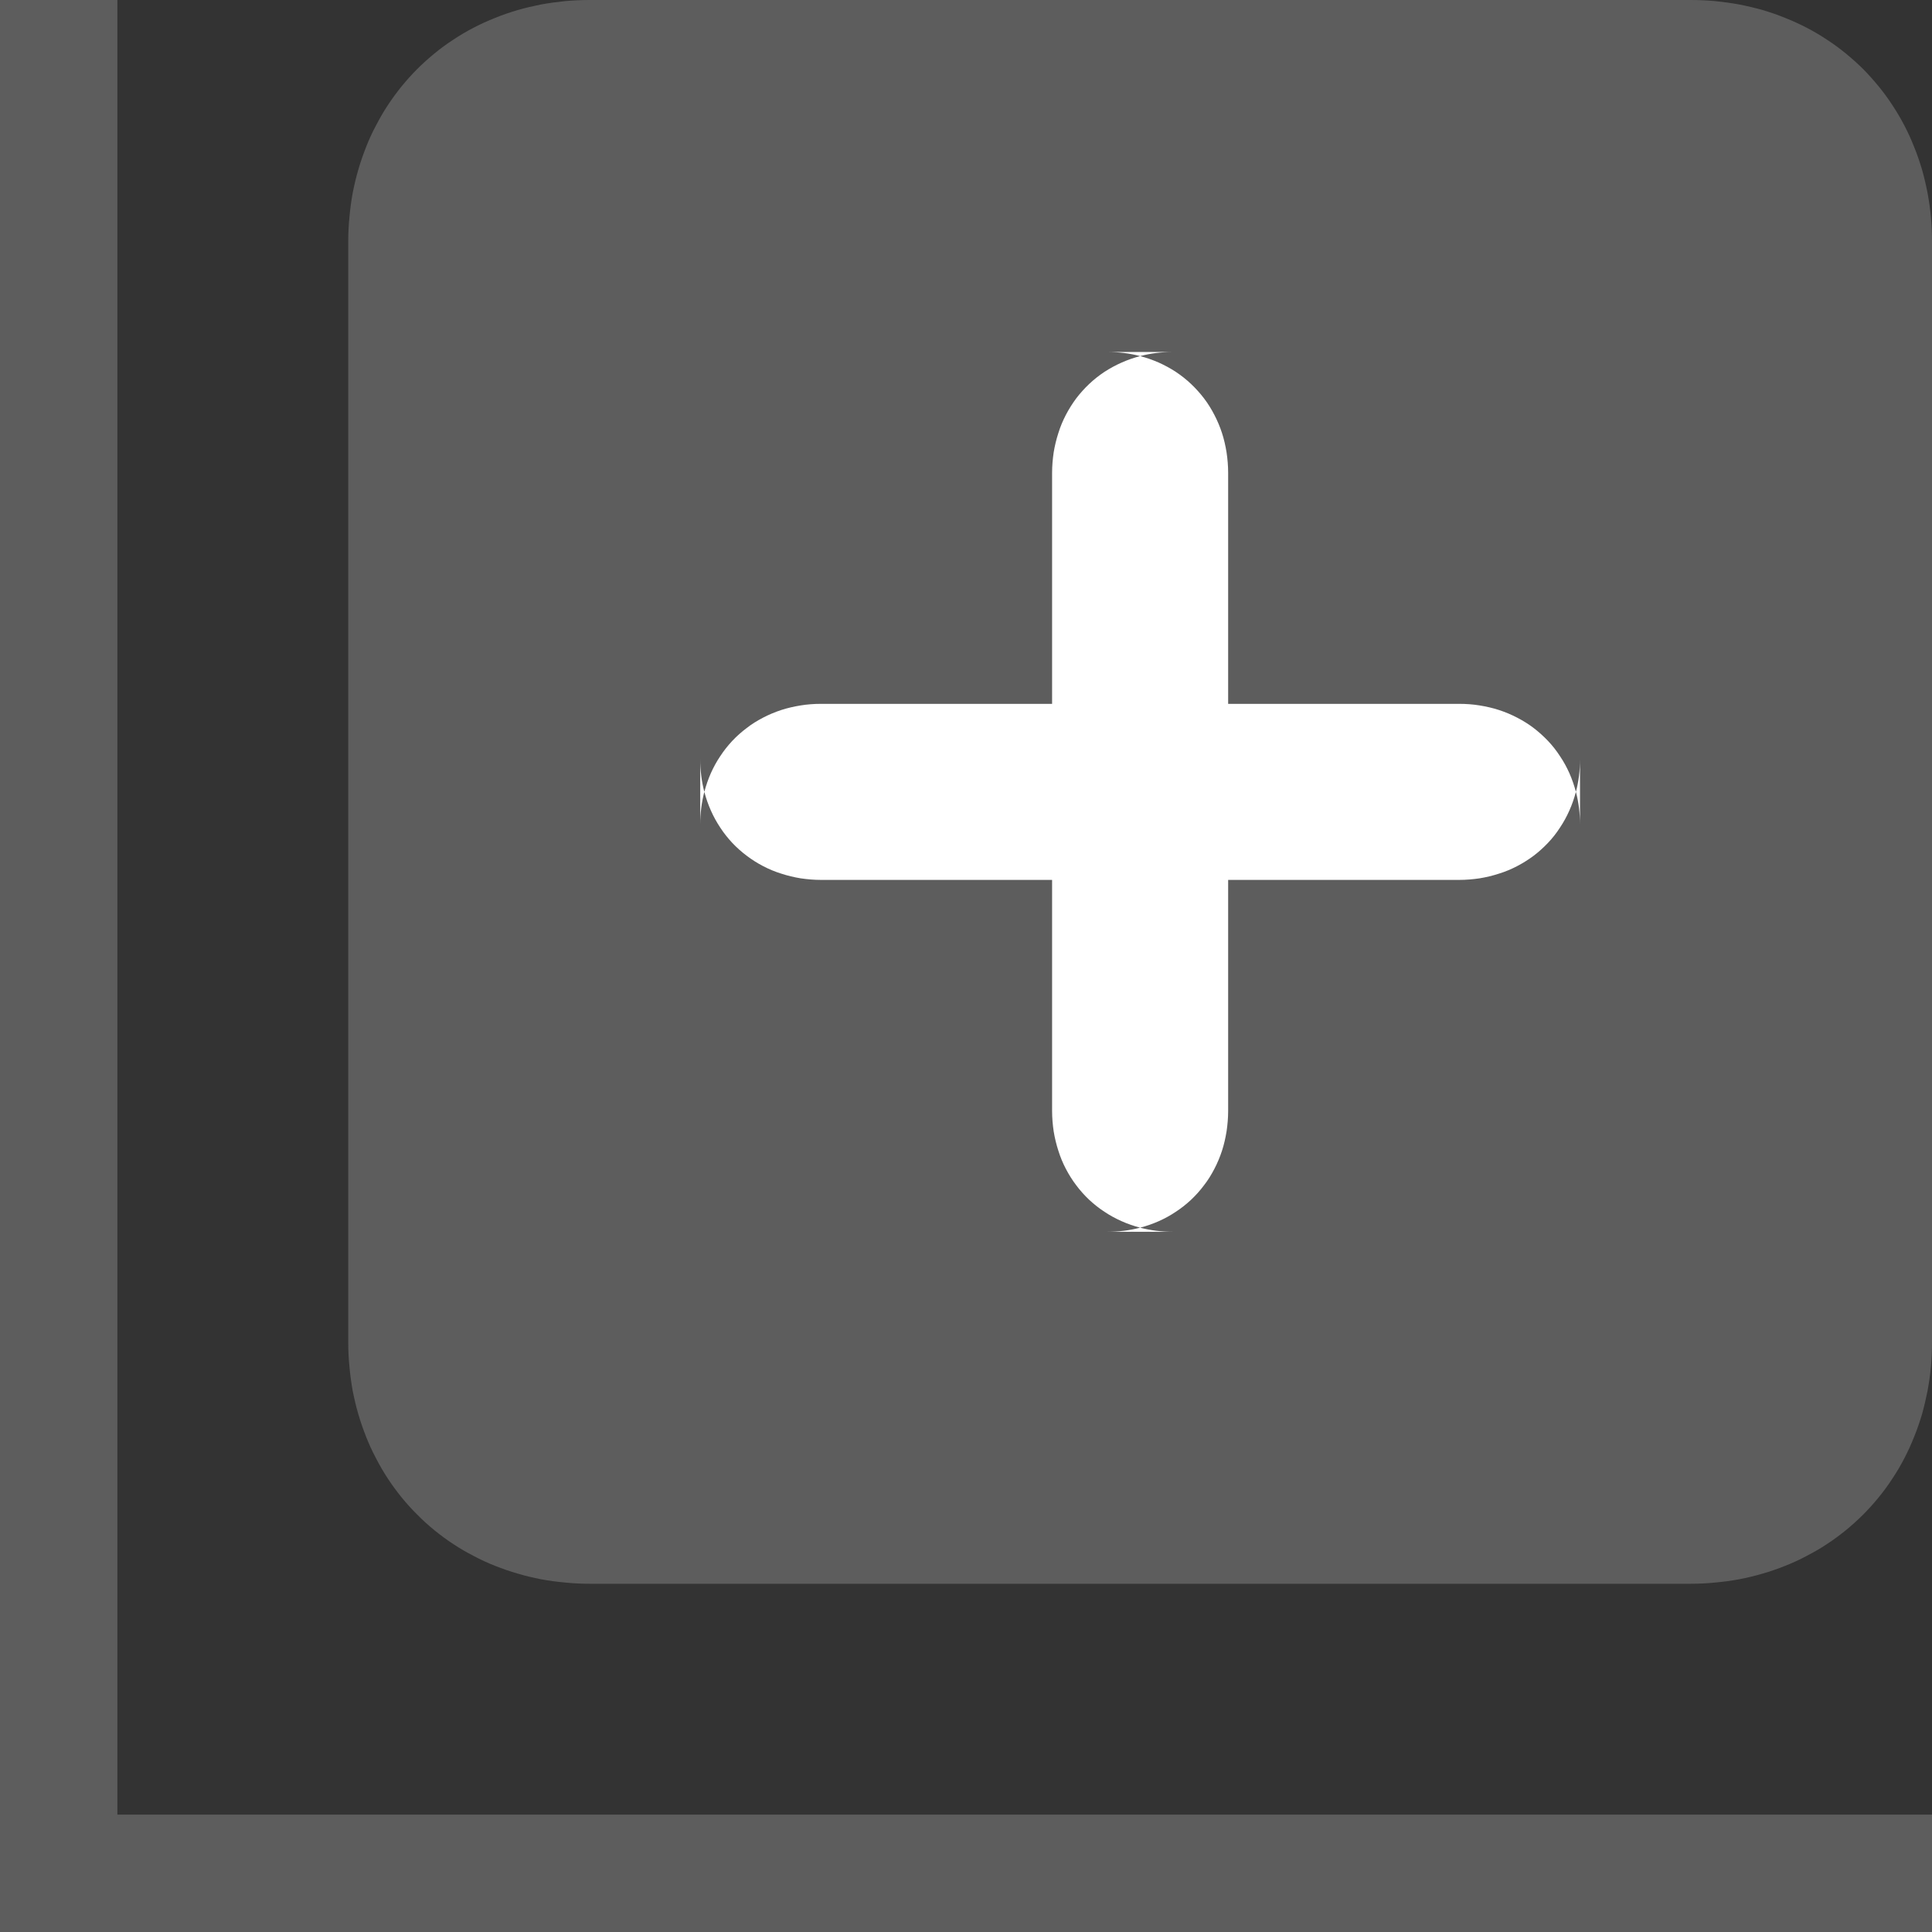 <svg width="16" height="16" viewBox="0 0 16 16" fill="none" xmlns="http://www.w3.org/2000/svg">
<rect x="0" y="0" width="16" height="16" fill="#333333" stroke="none"/>
<path d="M0 0H0.972V16H0V0Z" fill="#5D5D5D"/>
<path d="M0.486 15.028H16V16H0.486V15.028Z" fill="#5D5D5D"/>
<path d="M4.884 0H14C14.068 0 14.136 0.003 14.204 0.009C14.271 0.016 14.337 0.025 14.403 0.037C14.469 0.05 14.533 0.065 14.597 0.083C14.66 0.102 14.723 0.123 14.783 0.148C14.844 0.172 14.903 0.199 14.961 0.229C15.019 0.259 15.075 0.292 15.129 0.328C15.183 0.363 15.235 0.401 15.285 0.442C15.335 0.483 15.383 0.526 15.429 0.571C15.474 0.617 15.517 0.665 15.558 0.715C15.599 0.765 15.637 0.817 15.672 0.871C15.708 0.925 15.741 0.981 15.771 1.039C15.801 1.096 15.828 1.156 15.852 1.217C15.877 1.278 15.898 1.34 15.917 1.403C15.935 1.467 15.95 1.531 15.963 1.597C15.975 1.663 15.985 1.729 15.991 1.797C15.997 1.864 16 1.932 16 2V11.116C16 11.184 15.997 11.252 15.991 11.319C15.985 11.386 15.975 11.453 15.963 11.519C15.95 11.584 15.935 11.649 15.917 11.713C15.898 11.776 15.877 11.838 15.852 11.899C15.828 11.96 15.801 12.019 15.771 12.077C15.741 12.135 15.708 12.191 15.672 12.245C15.637 12.299 15.599 12.351 15.558 12.401C15.517 12.451 15.474 12.499 15.429 12.544C15.383 12.59 15.335 12.633 15.285 12.674C15.235 12.714 15.183 12.753 15.129 12.788C15.075 12.824 15.019 12.856 14.961 12.886C14.903 12.917 14.844 12.944 14.783 12.968C14.723 12.992 14.66 13.014 14.597 13.032C14.533 13.051 14.469 13.066 14.403 13.079C14.337 13.091 14.271 13.1 14.204 13.106C14.136 13.113 14.068 13.116 14 13.116H4.884C4.816 13.116 4.748 13.113 4.681 13.106C4.614 13.1 4.547 13.091 4.481 13.079C4.416 13.066 4.351 13.051 4.288 13.032C4.224 13.014 4.162 12.992 4.101 12.968C4.04 12.944 3.981 12.917 3.923 12.886C3.865 12.856 3.809 12.824 3.755 12.788C3.701 12.753 3.649 12.714 3.599 12.674C3.549 12.633 3.501 12.59 3.456 12.544C3.41 12.499 3.367 12.451 3.326 12.401C3.286 12.351 3.247 12.299 3.212 12.245C3.176 12.191 3.144 12.135 3.114 12.077C3.083 12.019 3.056 11.96 3.032 11.899C3.008 11.838 2.986 11.776 2.968 11.713C2.949 11.649 2.934 11.584 2.921 11.519C2.909 11.453 2.9 11.386 2.894 11.319C2.887 11.252 2.884 11.184 2.884 11.116V2C2.884 1.932 2.887 1.864 2.894 1.797C2.9 1.729 2.909 1.663 2.921 1.597C2.934 1.531 2.949 1.467 2.968 1.403C2.986 1.34 3.008 1.278 3.032 1.217C3.056 1.156 3.083 1.096 3.114 1.039C3.144 0.981 3.176 0.925 3.212 0.871C3.247 0.817 3.286 0.765 3.326 0.715C3.367 0.665 3.41 0.617 3.456 0.571C3.501 0.526 3.549 0.483 3.599 0.442C3.649 0.401 3.701 0.363 3.755 0.328C3.809 0.292 3.865 0.259 3.923 0.229C3.981 0.199 4.04 0.172 4.101 0.148C4.162 0.123 4.224 0.102 4.288 0.083C4.351 0.065 4.416 0.05 4.481 0.037C4.547 0.025 4.614 0.016 4.681 0.009C4.748 0.003 4.816 0 4.884 0Z" fill="#5D5D5D"/>
<path fill-rule="evenodd" clip-rule="evenodd" d="M9.171 2.915H9.713C9.62 2.915 9.53 2.926 9.442 2.949C9.355 2.926 9.264 2.915 9.171 2.915ZM10.171 5.829V3.915C10.171 3.858 10.166 3.802 10.158 3.747C10.149 3.692 10.137 3.638 10.12 3.586C10.103 3.534 10.082 3.484 10.057 3.436C10.032 3.388 10.004 3.342 9.971 3.299C9.939 3.257 9.903 3.217 9.864 3.18C9.825 3.143 9.783 3.11 9.738 3.08C9.694 3.051 9.646 3.025 9.597 3.003C9.547 2.981 9.496 2.963 9.442 2.949C9.389 2.963 9.337 2.981 9.288 3.003C9.238 3.025 9.191 3.051 9.146 3.08C9.101 3.11 9.059 3.143 9.02 3.18C8.981 3.217 8.945 3.257 8.913 3.299C8.881 3.342 8.852 3.388 8.827 3.436C8.802 3.484 8.781 3.534 8.765 3.586C8.748 3.638 8.735 3.692 8.726 3.747C8.718 3.802 8.713 3.858 8.713 3.915V5.829H6.799C6.742 5.829 6.686 5.833 6.631 5.842C6.576 5.851 6.522 5.863 6.47 5.88C6.418 5.897 6.368 5.918 6.32 5.943C6.272 5.968 6.226 5.996 6.184 6.029C6.141 6.061 6.101 6.097 6.064 6.136C6.028 6.175 5.994 6.217 5.965 6.262C5.935 6.306 5.909 6.354 5.887 6.403C5.865 6.453 5.847 6.505 5.833 6.558C5.81 6.47 5.799 6.38 5.799 6.287V6.829C5.799 6.736 5.81 6.646 5.833 6.558C5.847 6.611 5.865 6.663 5.887 6.712C5.909 6.762 5.935 6.809 5.965 6.854C5.994 6.899 6.028 6.941 6.064 6.98C6.101 7.019 6.141 7.055 6.184 7.087C6.226 7.119 6.272 7.148 6.32 7.173C6.368 7.198 6.418 7.219 6.47 7.235C6.522 7.252 6.576 7.265 6.631 7.274C6.686 7.282 6.742 7.287 6.799 7.287H8.713V9.201C8.713 9.258 8.718 9.314 8.726 9.369C8.735 9.424 8.748 9.478 8.765 9.53C8.781 9.582 8.802 9.632 8.827 9.68C8.852 9.728 8.881 9.774 8.913 9.816C8.945 9.859 8.981 9.899 9.02 9.936C9.059 9.972 9.101 10.006 9.146 10.035C9.191 10.065 9.238 10.091 9.288 10.113C9.337 10.135 9.389 10.153 9.442 10.167C9.355 10.19 9.264 10.201 9.171 10.201H9.713C9.62 10.201 9.53 10.19 9.442 10.167C9.496 10.153 9.547 10.135 9.597 10.113C9.646 10.091 9.694 10.065 9.738 10.035C9.783 10.006 9.825 9.972 9.864 9.936C9.903 9.899 9.939 9.859 9.971 9.816C10.004 9.774 10.032 9.728 10.057 9.68C10.082 9.632 10.103 9.582 10.12 9.53C10.137 9.478 10.149 9.424 10.158 9.369C10.166 9.314 10.171 9.258 10.171 9.201V7.287H12.085C12.142 7.287 12.198 7.282 12.253 7.274C12.308 7.265 12.362 7.252 12.414 7.235C12.466 7.219 12.516 7.198 12.564 7.173C12.612 7.148 12.658 7.119 12.701 7.087C12.743 7.055 12.783 7.019 12.82 6.98C12.857 6.941 12.89 6.899 12.919 6.854C12.949 6.809 12.975 6.762 12.997 6.712C13.019 6.663 13.037 6.611 13.051 6.558C13.074 6.646 13.085 6.736 13.085 6.829V6.287C13.085 6.38 13.074 6.47 13.051 6.558C13.037 6.505 13.019 6.453 12.997 6.403C12.975 6.354 12.949 6.306 12.919 6.262C12.89 6.217 12.857 6.175 12.82 6.136C12.783 6.097 12.743 6.061 12.701 6.029C12.658 5.996 12.612 5.968 12.564 5.943C12.516 5.918 12.466 5.897 12.414 5.88C12.362 5.863 12.308 5.851 12.253 5.842C12.198 5.833 12.142 5.829 12.085 5.829H10.171Z" fill="white"/>
</svg>
